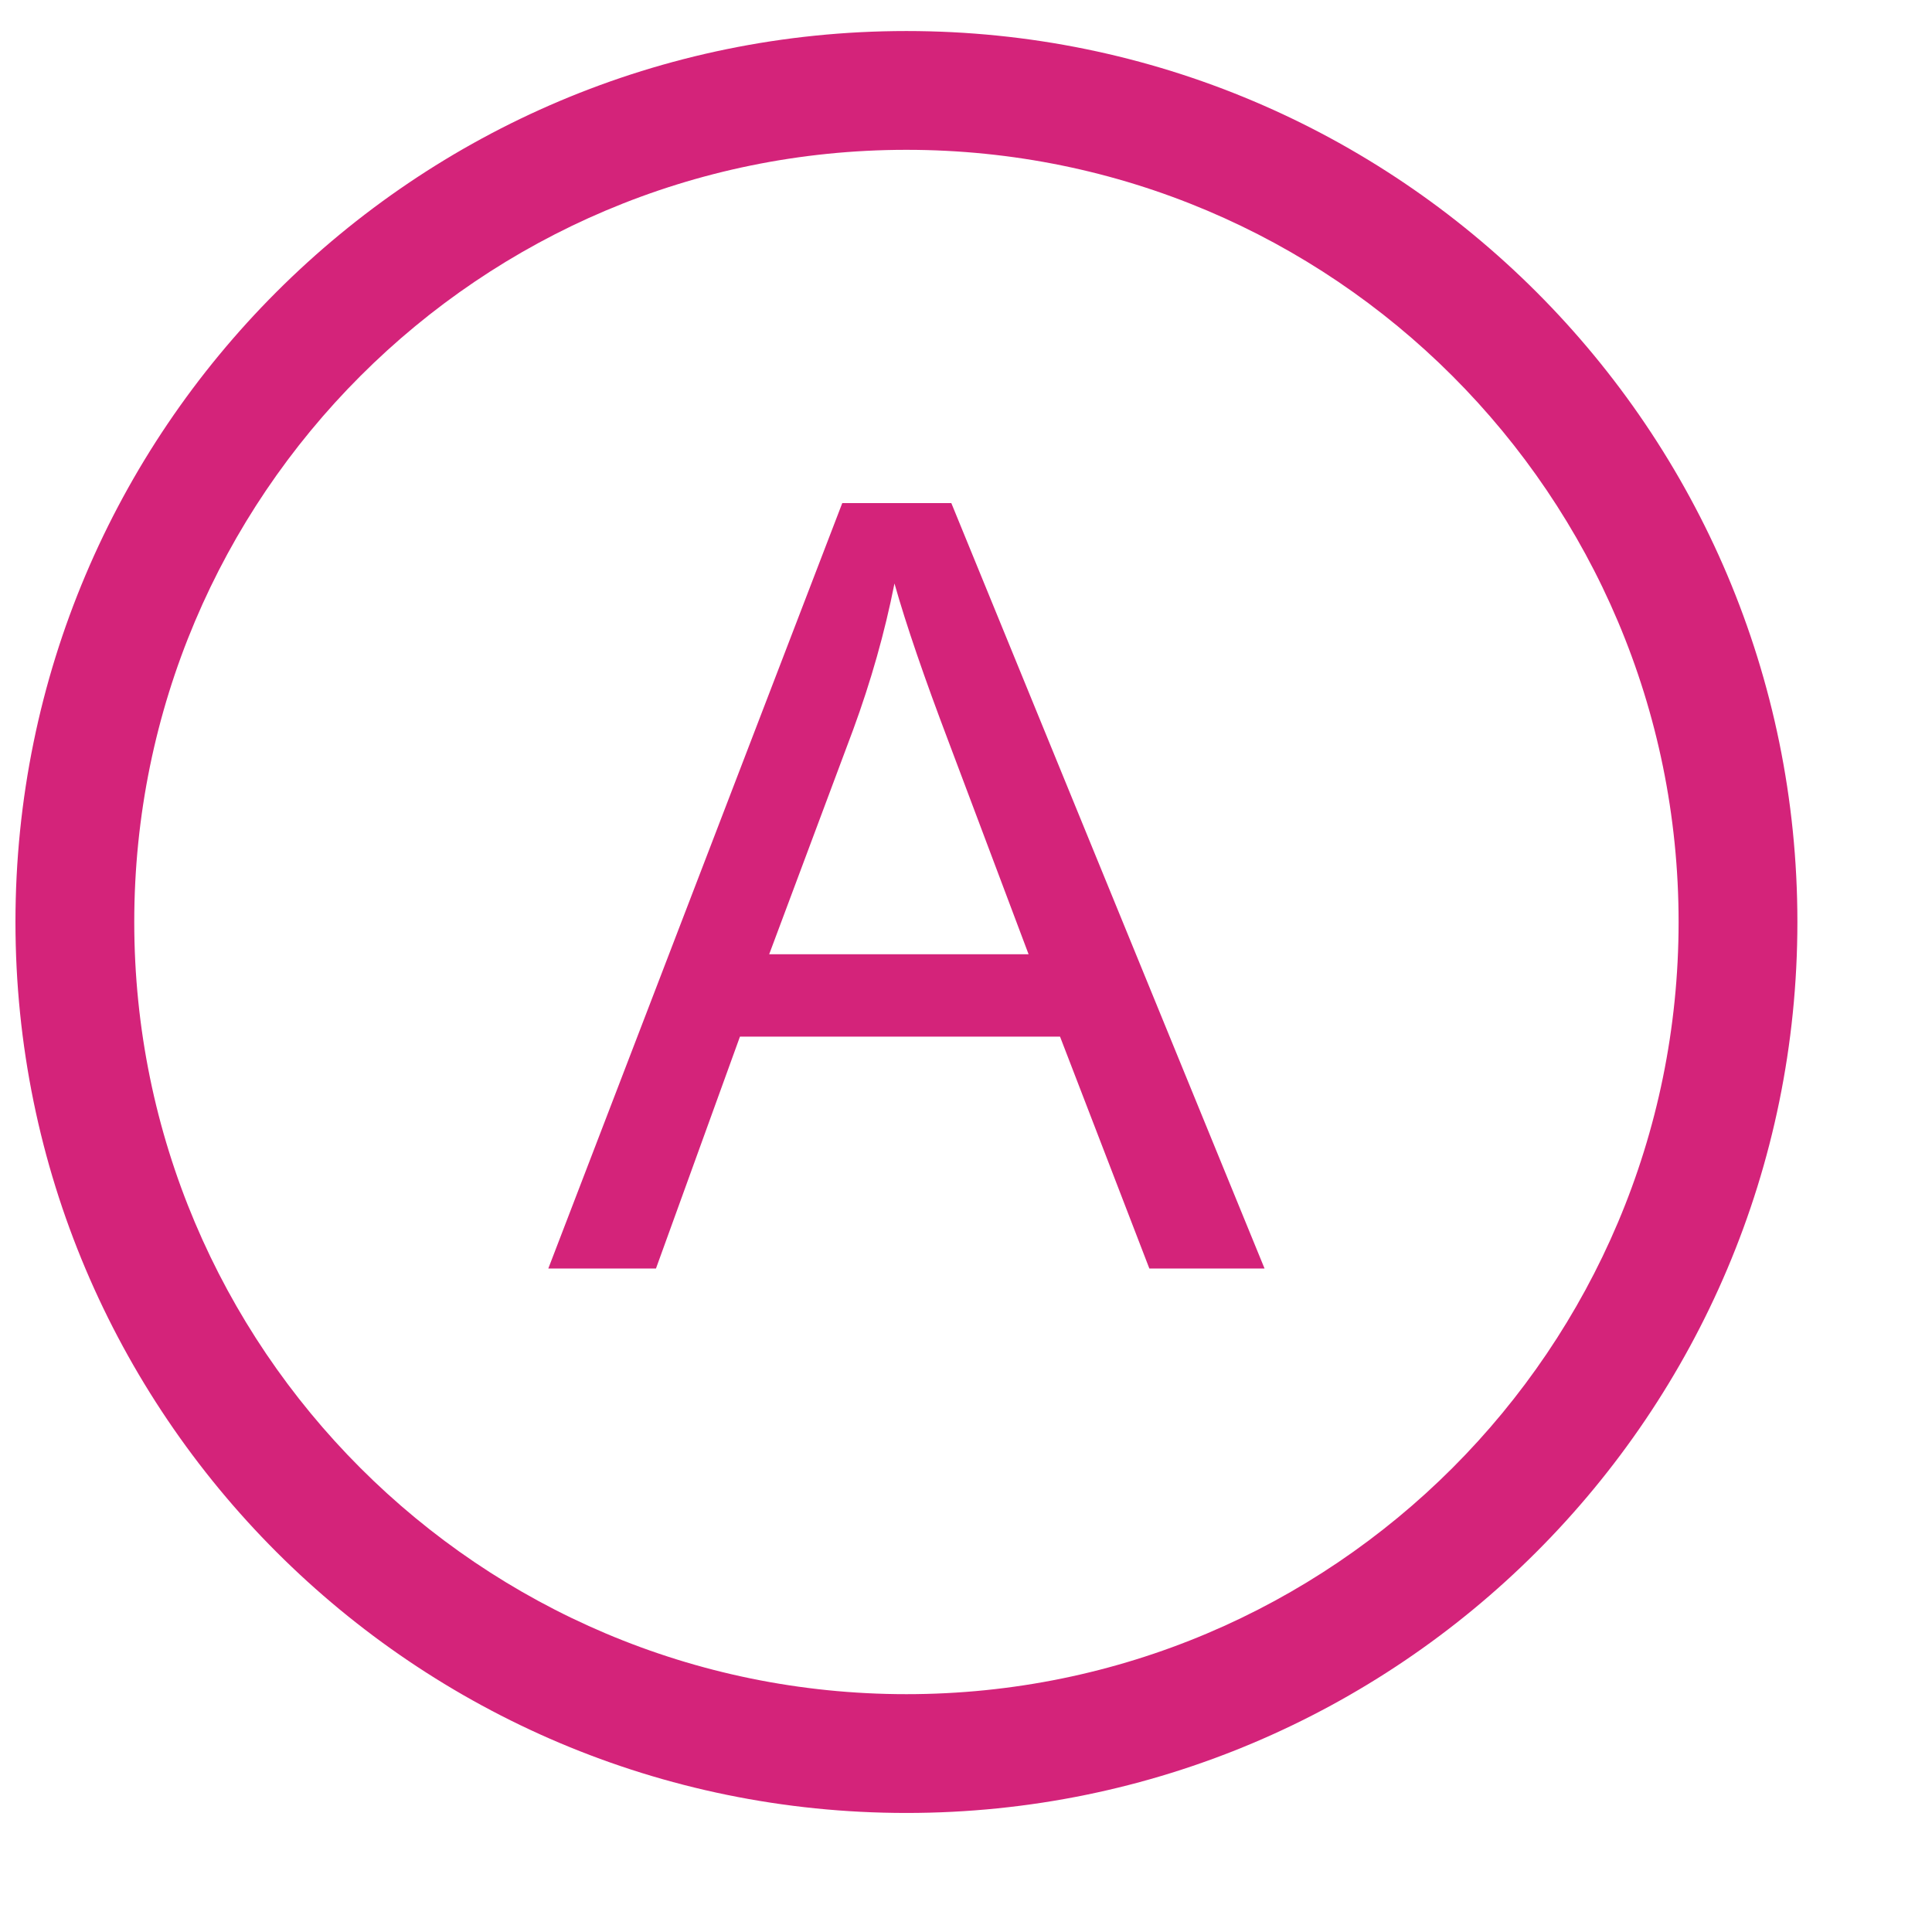 <?xml version="1.0" standalone="no"?><!DOCTYPE svg PUBLIC "-//W3C//DTD SVG 1.1//EN"
        "http://www.w3.org/Graphics/SVG/1.1/DTD/svg11.dtd">
<svg t="1725596286269" class="icon" viewBox="0 0 1024 1024" version="1.1" xmlns="http://www.w3.org/2000/svg" p-id="8739"
     width="16px" height="16px" xmlns:xlink="http://www.w3.org/1999/xlink">
    <path d="M480.425 16.447c-260.772 0-472.232 211.396-472.232 472.231 0 260.771 211.46 472.23 472.232 472.23 260.771 0 472.231-211.459 472.231-472.23C952.656 227.843 741.196 16.447 480.425 16.447zM480.425 897.944c-226.032 0-409.267-183.236-409.267-409.266 0-226.033 183.236-409.268 409.267-409.268 226.031 0 409.266 183.236 409.266 409.268C889.691 714.71 706.456 897.944 480.425 897.944z"
          p-id="8740" fill="#d4237a"></path>
    <path d="M446.423 266.644 290.611 672.345l57.062 0 44.518-122.917 169.645 0 47.346 122.917 61.06 0L504.22 266.644 446.423 266.644zM407.684 505.772l44.517-119.042c9.408-25.642 16.725-51.405 21.889-77.476 6.213 22.012 15.866 50.054 28.778 84.117l42.303 112.401L407.684 505.772z"
          p-id="8741" fill="#d4237a"></path>
</svg>